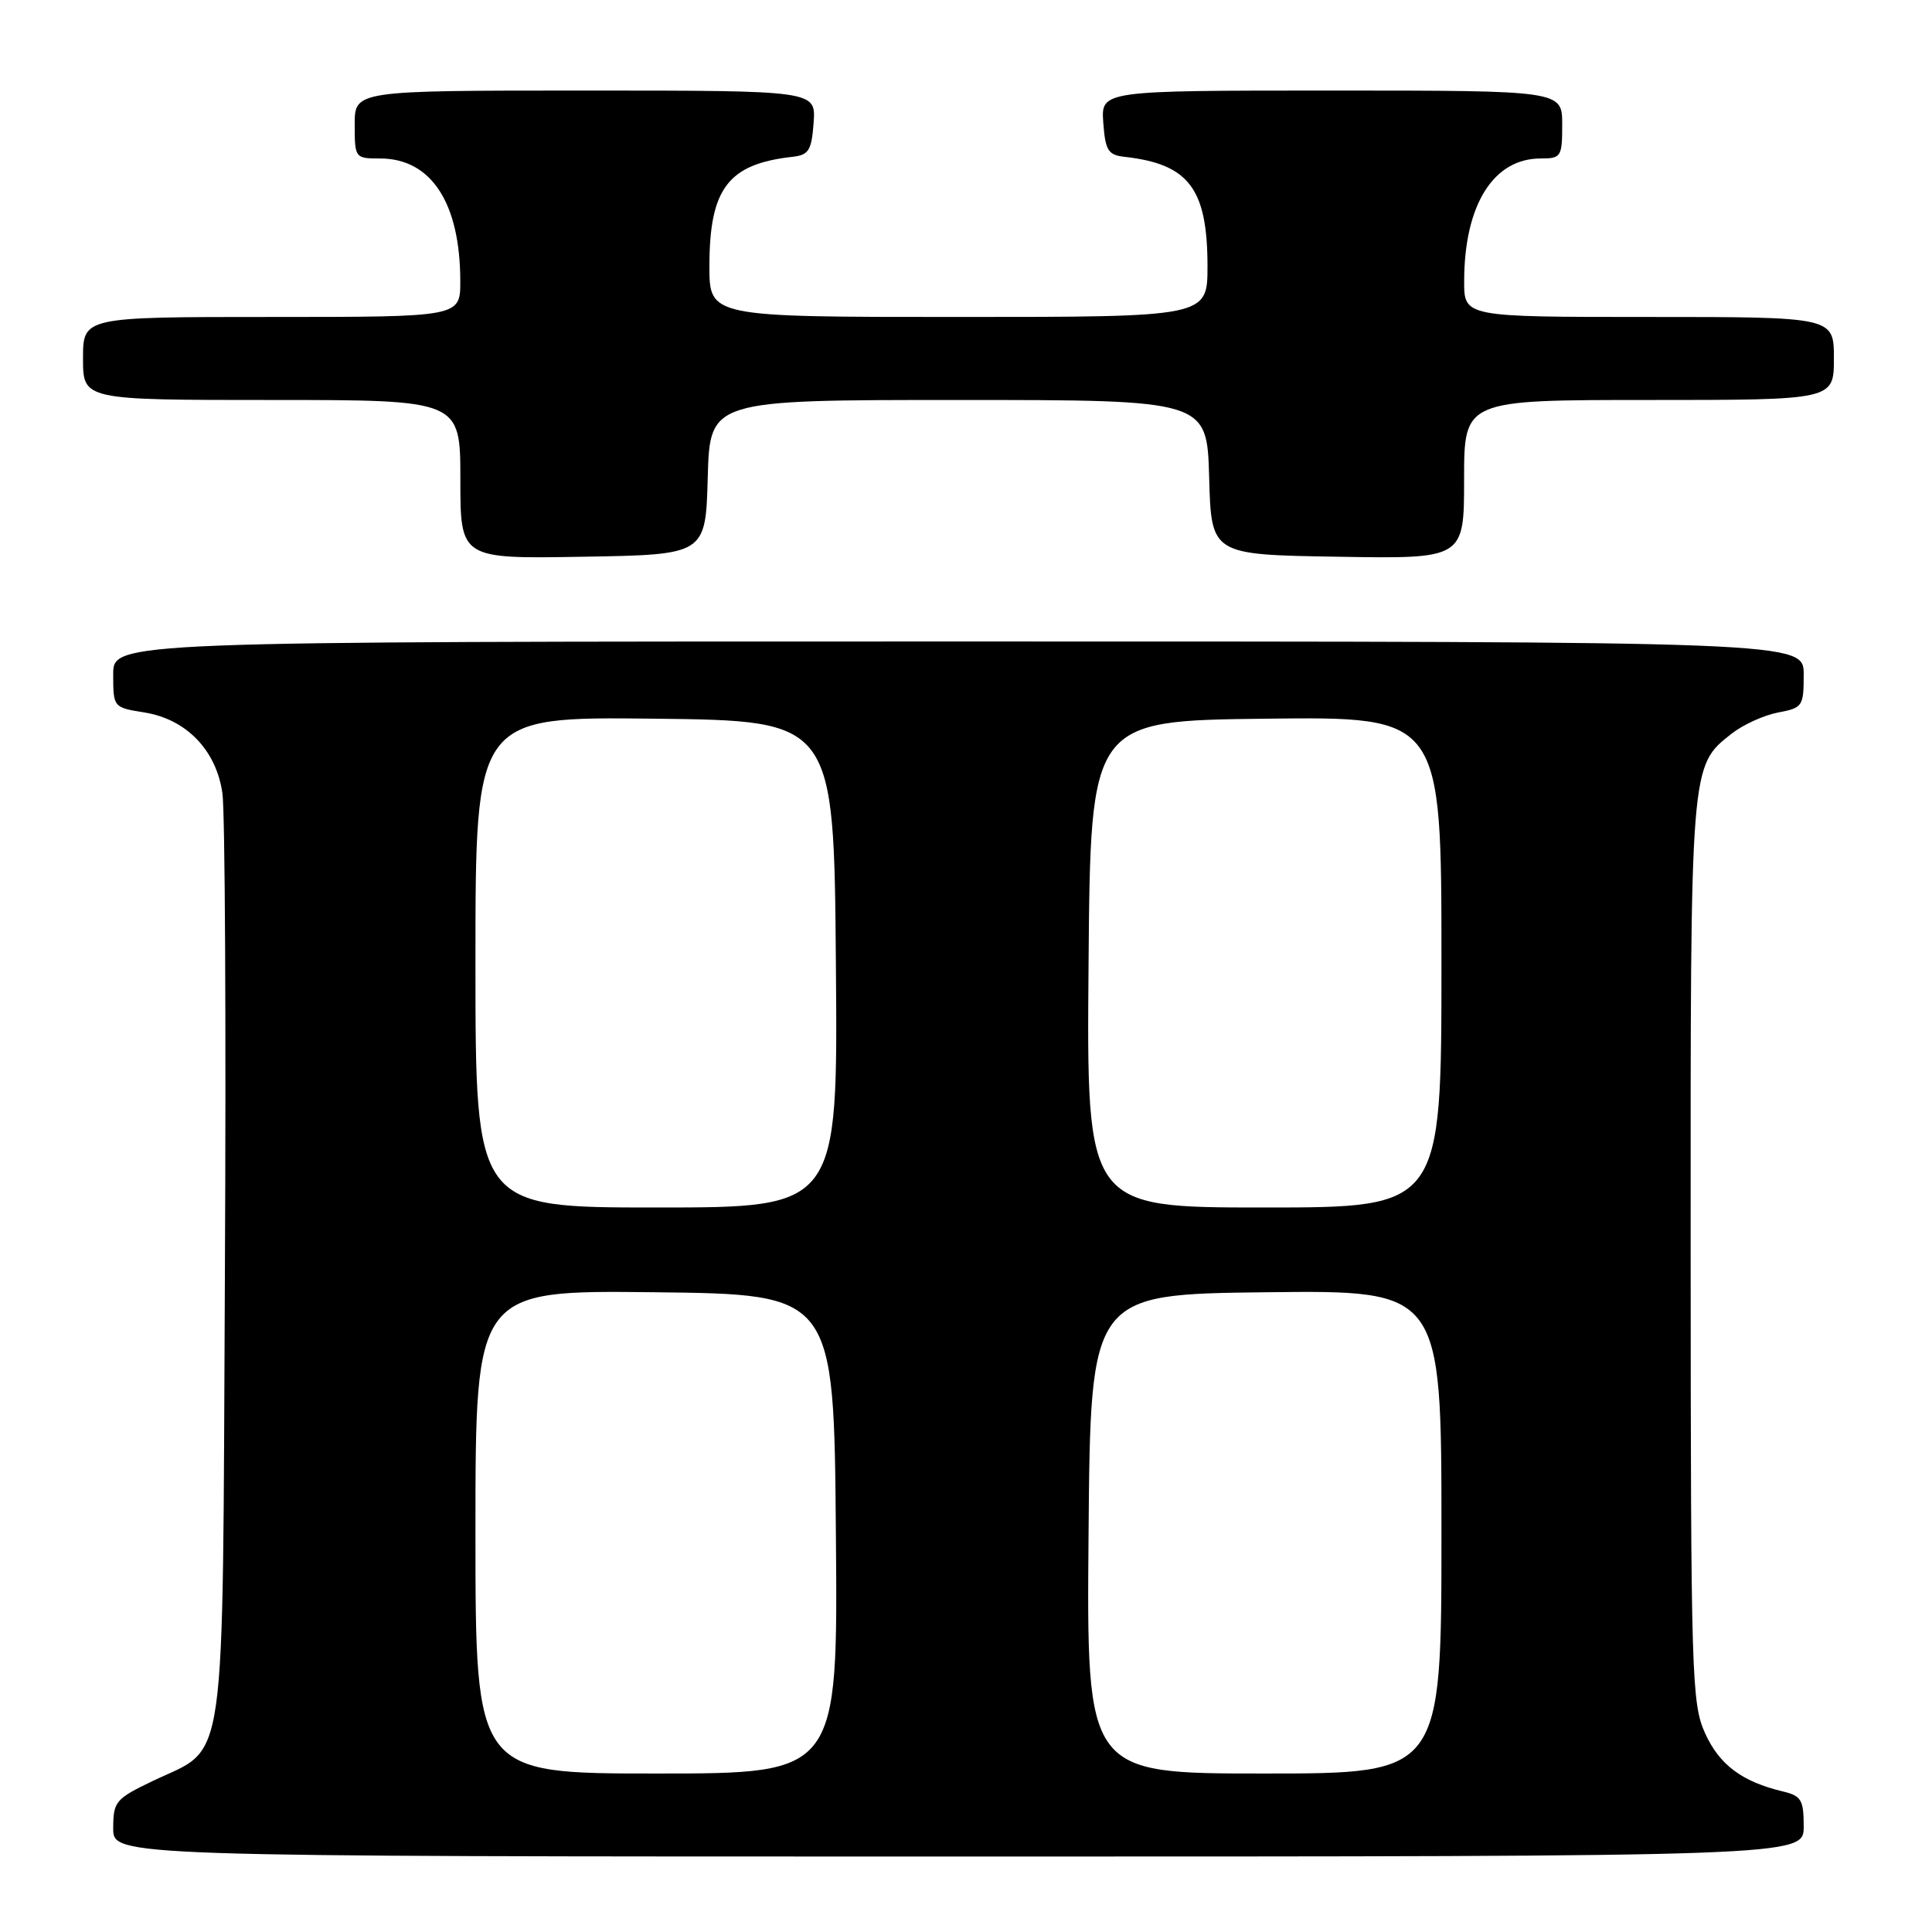 <?xml version="1.0" encoding="UTF-8" standalone="no"?>
<!DOCTYPE svg PUBLIC "-//W3C//DTD SVG 1.1//EN" "http://www.w3.org/Graphics/SVG/1.1/DTD/svg11.dtd" >
<svg xmlns="http://www.w3.org/2000/svg" xmlns:xlink="http://www.w3.org/1999/xlink" version="1.1" viewBox="0 0 256 256">
 <g >
 <path fill="currentColor"
d=" M 239.00 242.02 C 239.00 238.50 238.68 237.96 236.25 237.38 C 230.81 236.08 227.84 233.85 225.94 229.68 C 224.15 225.73 224.04 222.28 224.02 165.72 C 224.00 100.90 223.95 101.55 229.48 97.19 C 230.98 96.02 233.73 94.77 235.60 94.41 C 238.85 93.80 239.00 93.59 239.00 89.39 C 239.00 85.00 239.00 85.00 127.00 85.00 C 15.00 85.00 15.00 85.00 15.00 89.37 C 15.00 93.72 15.02 93.75 19.11 94.40 C 24.68 95.29 28.64 99.37 29.47 105.09 C 29.82 107.51 29.97 136.13 29.80 168.68 C 29.46 236.28 30.18 231.22 20.22 236.00 C 15.31 238.35 15.01 238.72 15.00 242.25 C 15.00 246.00 15.00 246.00 127.00 246.00 C 239.00 246.00 239.00 246.00 239.00 242.02 Z  M 93.78 63.25 C 94.07 53.00 94.07 53.00 127.00 53.00 C 159.93 53.00 159.93 53.00 160.22 63.25 C 160.50 73.50 160.50 73.50 177.25 73.77 C 194.00 74.05 194.00 74.05 194.00 63.52 C 194.00 53.00 194.00 53.00 218.50 53.00 C 243.00 53.00 243.00 53.00 243.00 47.50 C 243.00 42.00 243.00 42.00 218.50 42.00 C 194.00 42.00 194.00 42.00 194.01 37.25 C 194.02 27.18 197.87 21.00 204.13 21.00 C 206.86 21.00 207.00 20.79 207.00 16.50 C 207.00 12.00 207.00 12.00 176.44 12.00 C 145.89 12.00 145.89 12.00 146.19 16.25 C 146.46 19.94 146.83 20.54 149.00 20.78 C 157.52 21.73 159.99 24.98 160.00 35.25 C 160.00 42.00 160.00 42.00 127.00 42.00 C 94.00 42.00 94.00 42.00 94.00 35.25 C 94.01 24.98 96.48 21.73 105.00 20.78 C 107.17 20.54 107.54 19.94 107.81 16.25 C 108.11 12.00 108.11 12.00 77.56 12.00 C 47.00 12.00 47.00 12.00 47.00 16.50 C 47.00 20.94 47.04 21.00 50.37 21.00 C 57.13 21.00 60.98 26.88 60.99 37.25 C 61.00 42.00 61.00 42.00 36.00 42.00 C 11.00 42.00 11.00 42.00 11.00 47.50 C 11.00 53.00 11.00 53.00 36.00 53.00 C 61.00 53.00 61.00 53.00 61.00 63.52 C 61.00 74.05 61.00 74.05 77.25 73.77 C 93.50 73.50 93.50 73.50 93.78 63.25 Z  M 63.00 202.98 C 63.00 170.96 63.00 170.96 86.75 171.23 C 110.50 171.50 110.50 171.50 110.76 203.25 C 111.03 235.00 111.03 235.00 87.01 235.00 C 63.00 235.00 63.00 235.00 63.00 202.98 Z  M 144.24 203.25 C 144.50 171.50 144.50 171.50 167.75 171.23 C 191.00 170.96 191.00 170.96 191.00 202.98 C 191.00 235.00 191.00 235.00 167.49 235.00 C 143.97 235.00 143.97 235.00 144.24 203.25 Z  M 63.00 127.48 C 63.00 94.96 63.00 94.96 86.75 95.23 C 110.50 95.50 110.50 95.50 110.76 127.75 C 111.03 160.00 111.03 160.00 87.01 160.00 C 63.00 160.00 63.00 160.00 63.00 127.48 Z  M 144.24 127.75 C 144.50 95.50 144.50 95.50 167.75 95.23 C 191.00 94.96 191.00 94.96 191.00 127.48 C 191.00 160.00 191.00 160.00 167.49 160.00 C 143.97 160.00 143.97 160.00 144.24 127.75 Z "/>
</g>
</svg>